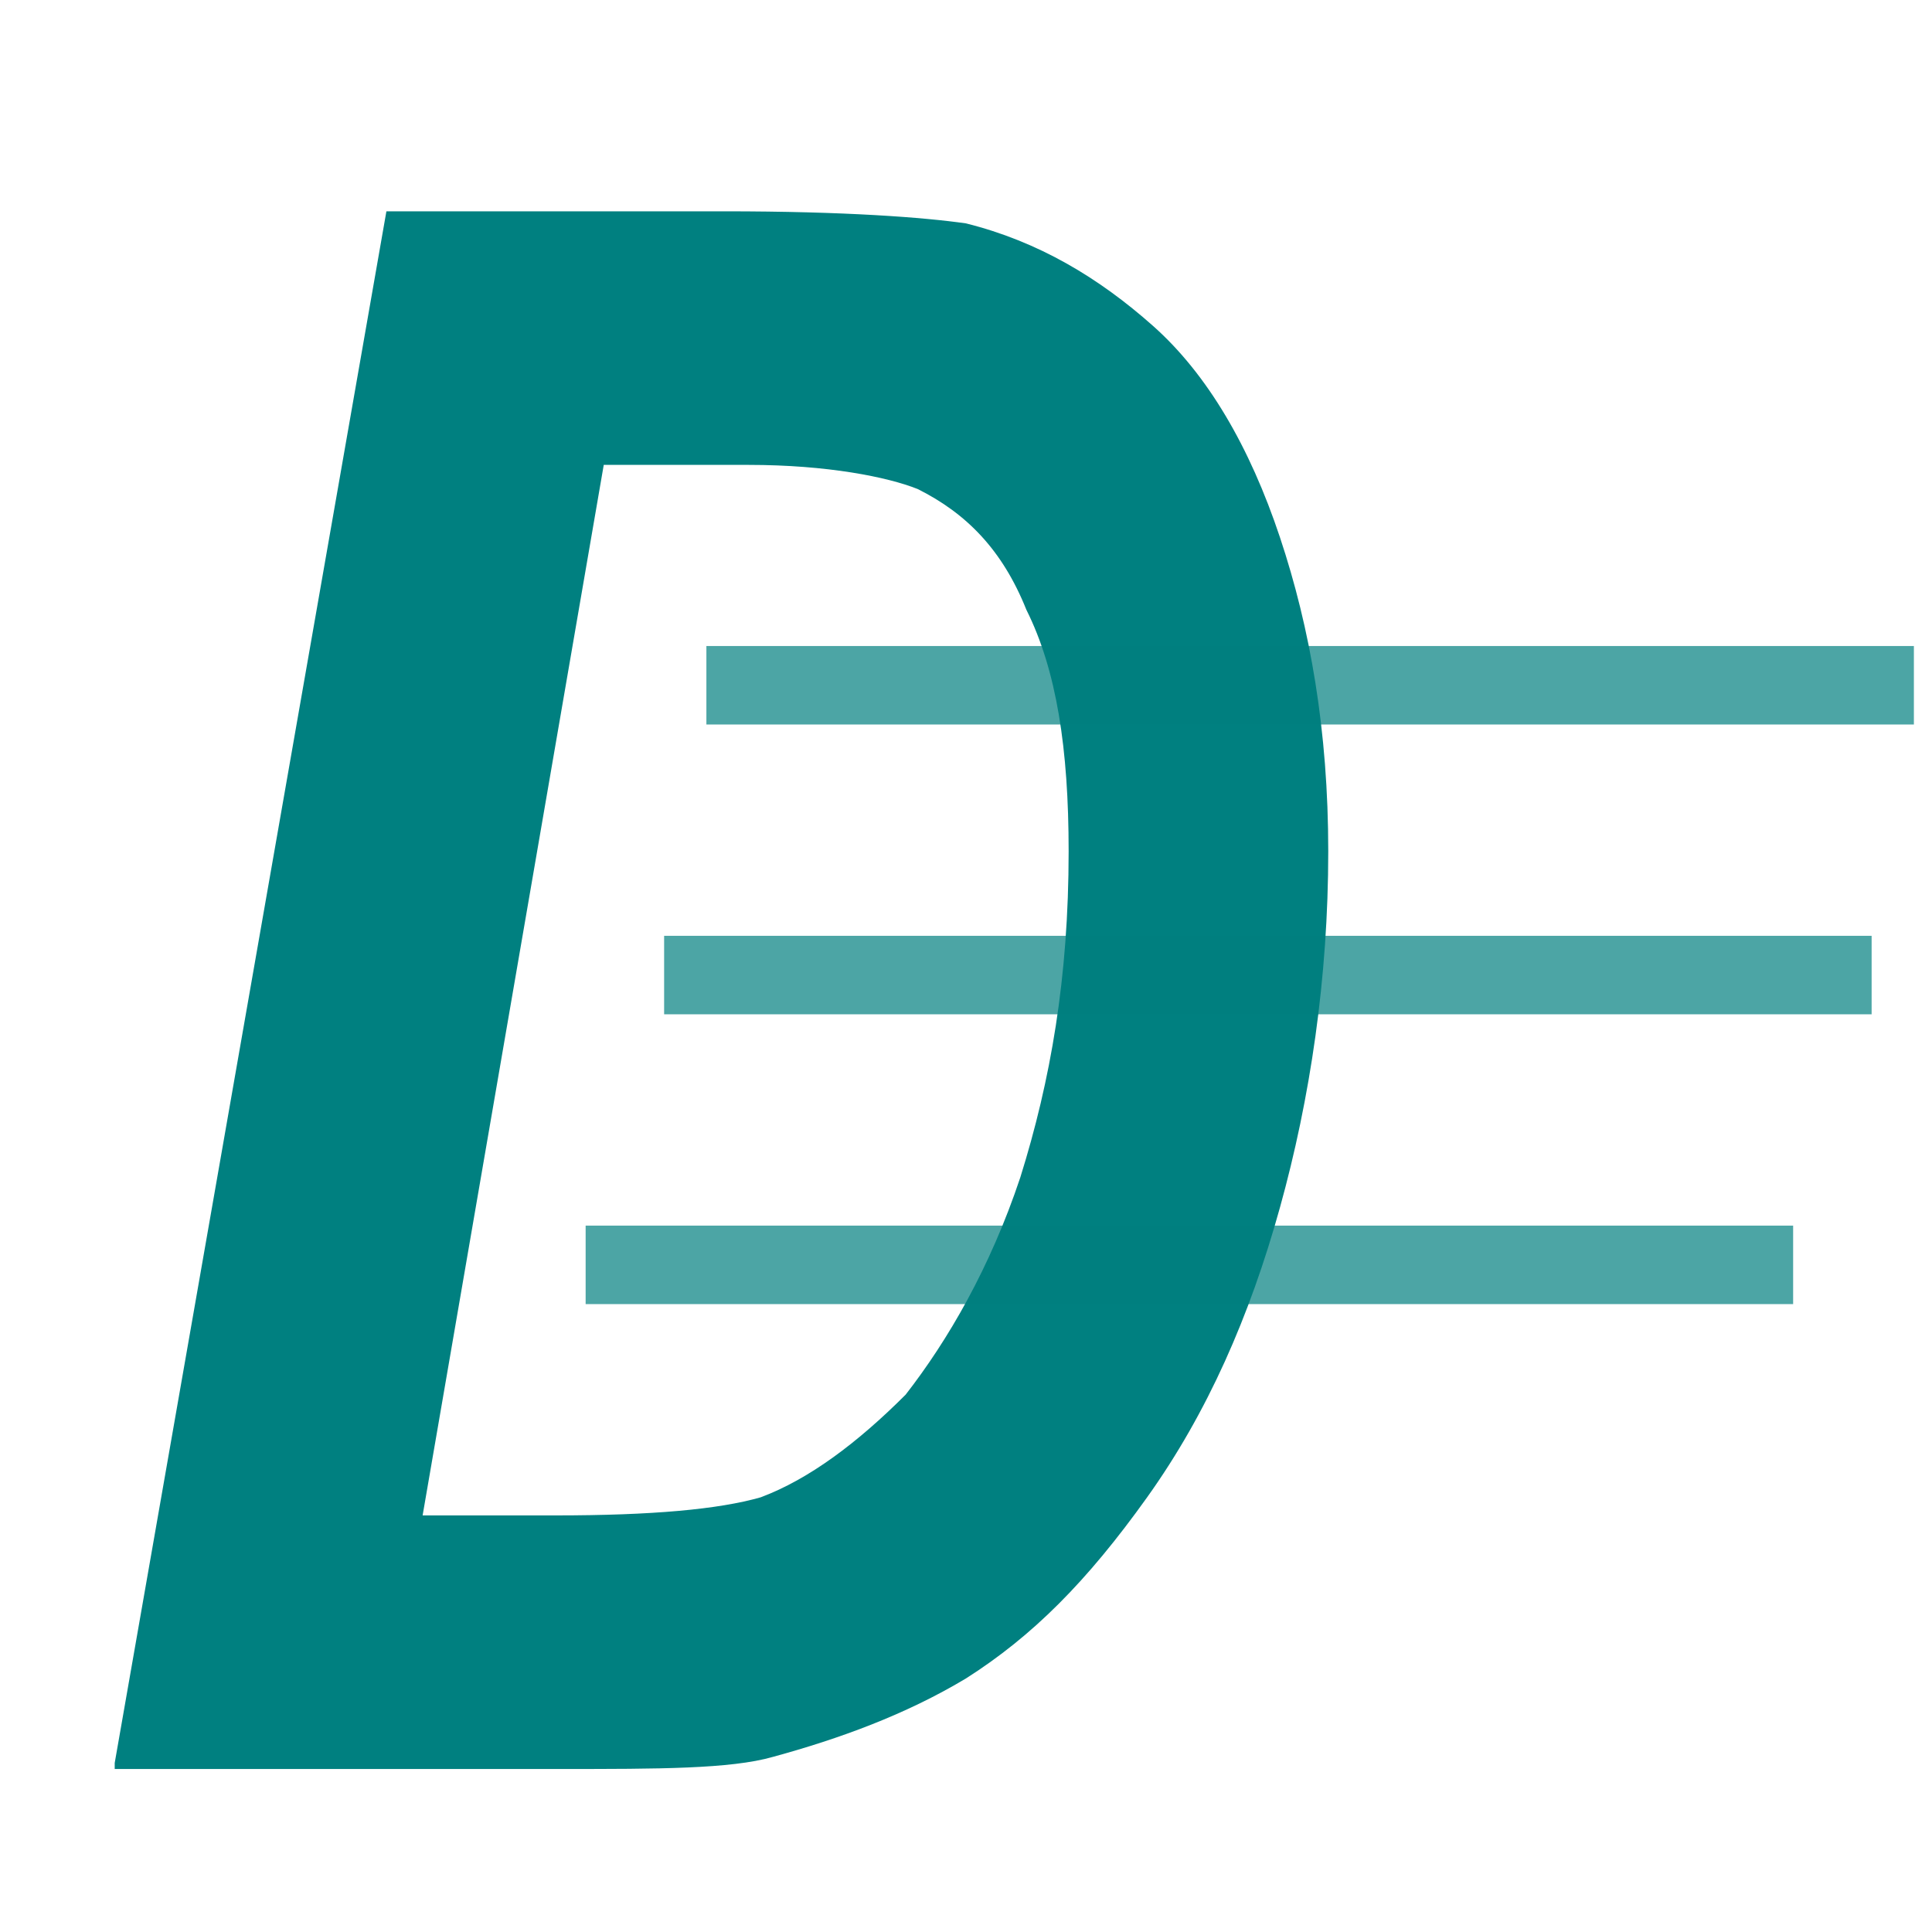 <svg xmlns="http://www.w3.org/2000/svg" viewBox="0 0 32 32"><path fill="teal" d="M1.9 29.2L6.4 3.5H12c2 0 3.3.1 4 .2 1.2.3 2.2.9 3.1 1.7s1.6 2 2.1 3.5.8 3.2.8 5.2c0 2.1-.3 4.1-.8 5.9S20 23.4 19 24.8s-1.9 2.3-3 3c-1 .6-2.1 1-3.2 1.3-.7.2-1.9.2-3.5.2H1.9zM7 25.1h2.2c1.6 0 2.7-.1 3.4-.3.8-.3 1.6-.9 2.4-1.7.7-.9 1.4-2.1 1.9-3.6.5-1.6.8-3.3.8-5.4 0-1.7-.2-3-.7-4-.4-1-1-1.6-1.8-2-.5-.2-1.5-.4-2.8-.4H10L7 25.1z"/><path fill="teal" fill-opacity=".7" d="M11.7 10.7h20V12h-20zm-.7 4.8h20v1.3H11zm-1.3 4.8h20v1.3h-20z"/></svg>